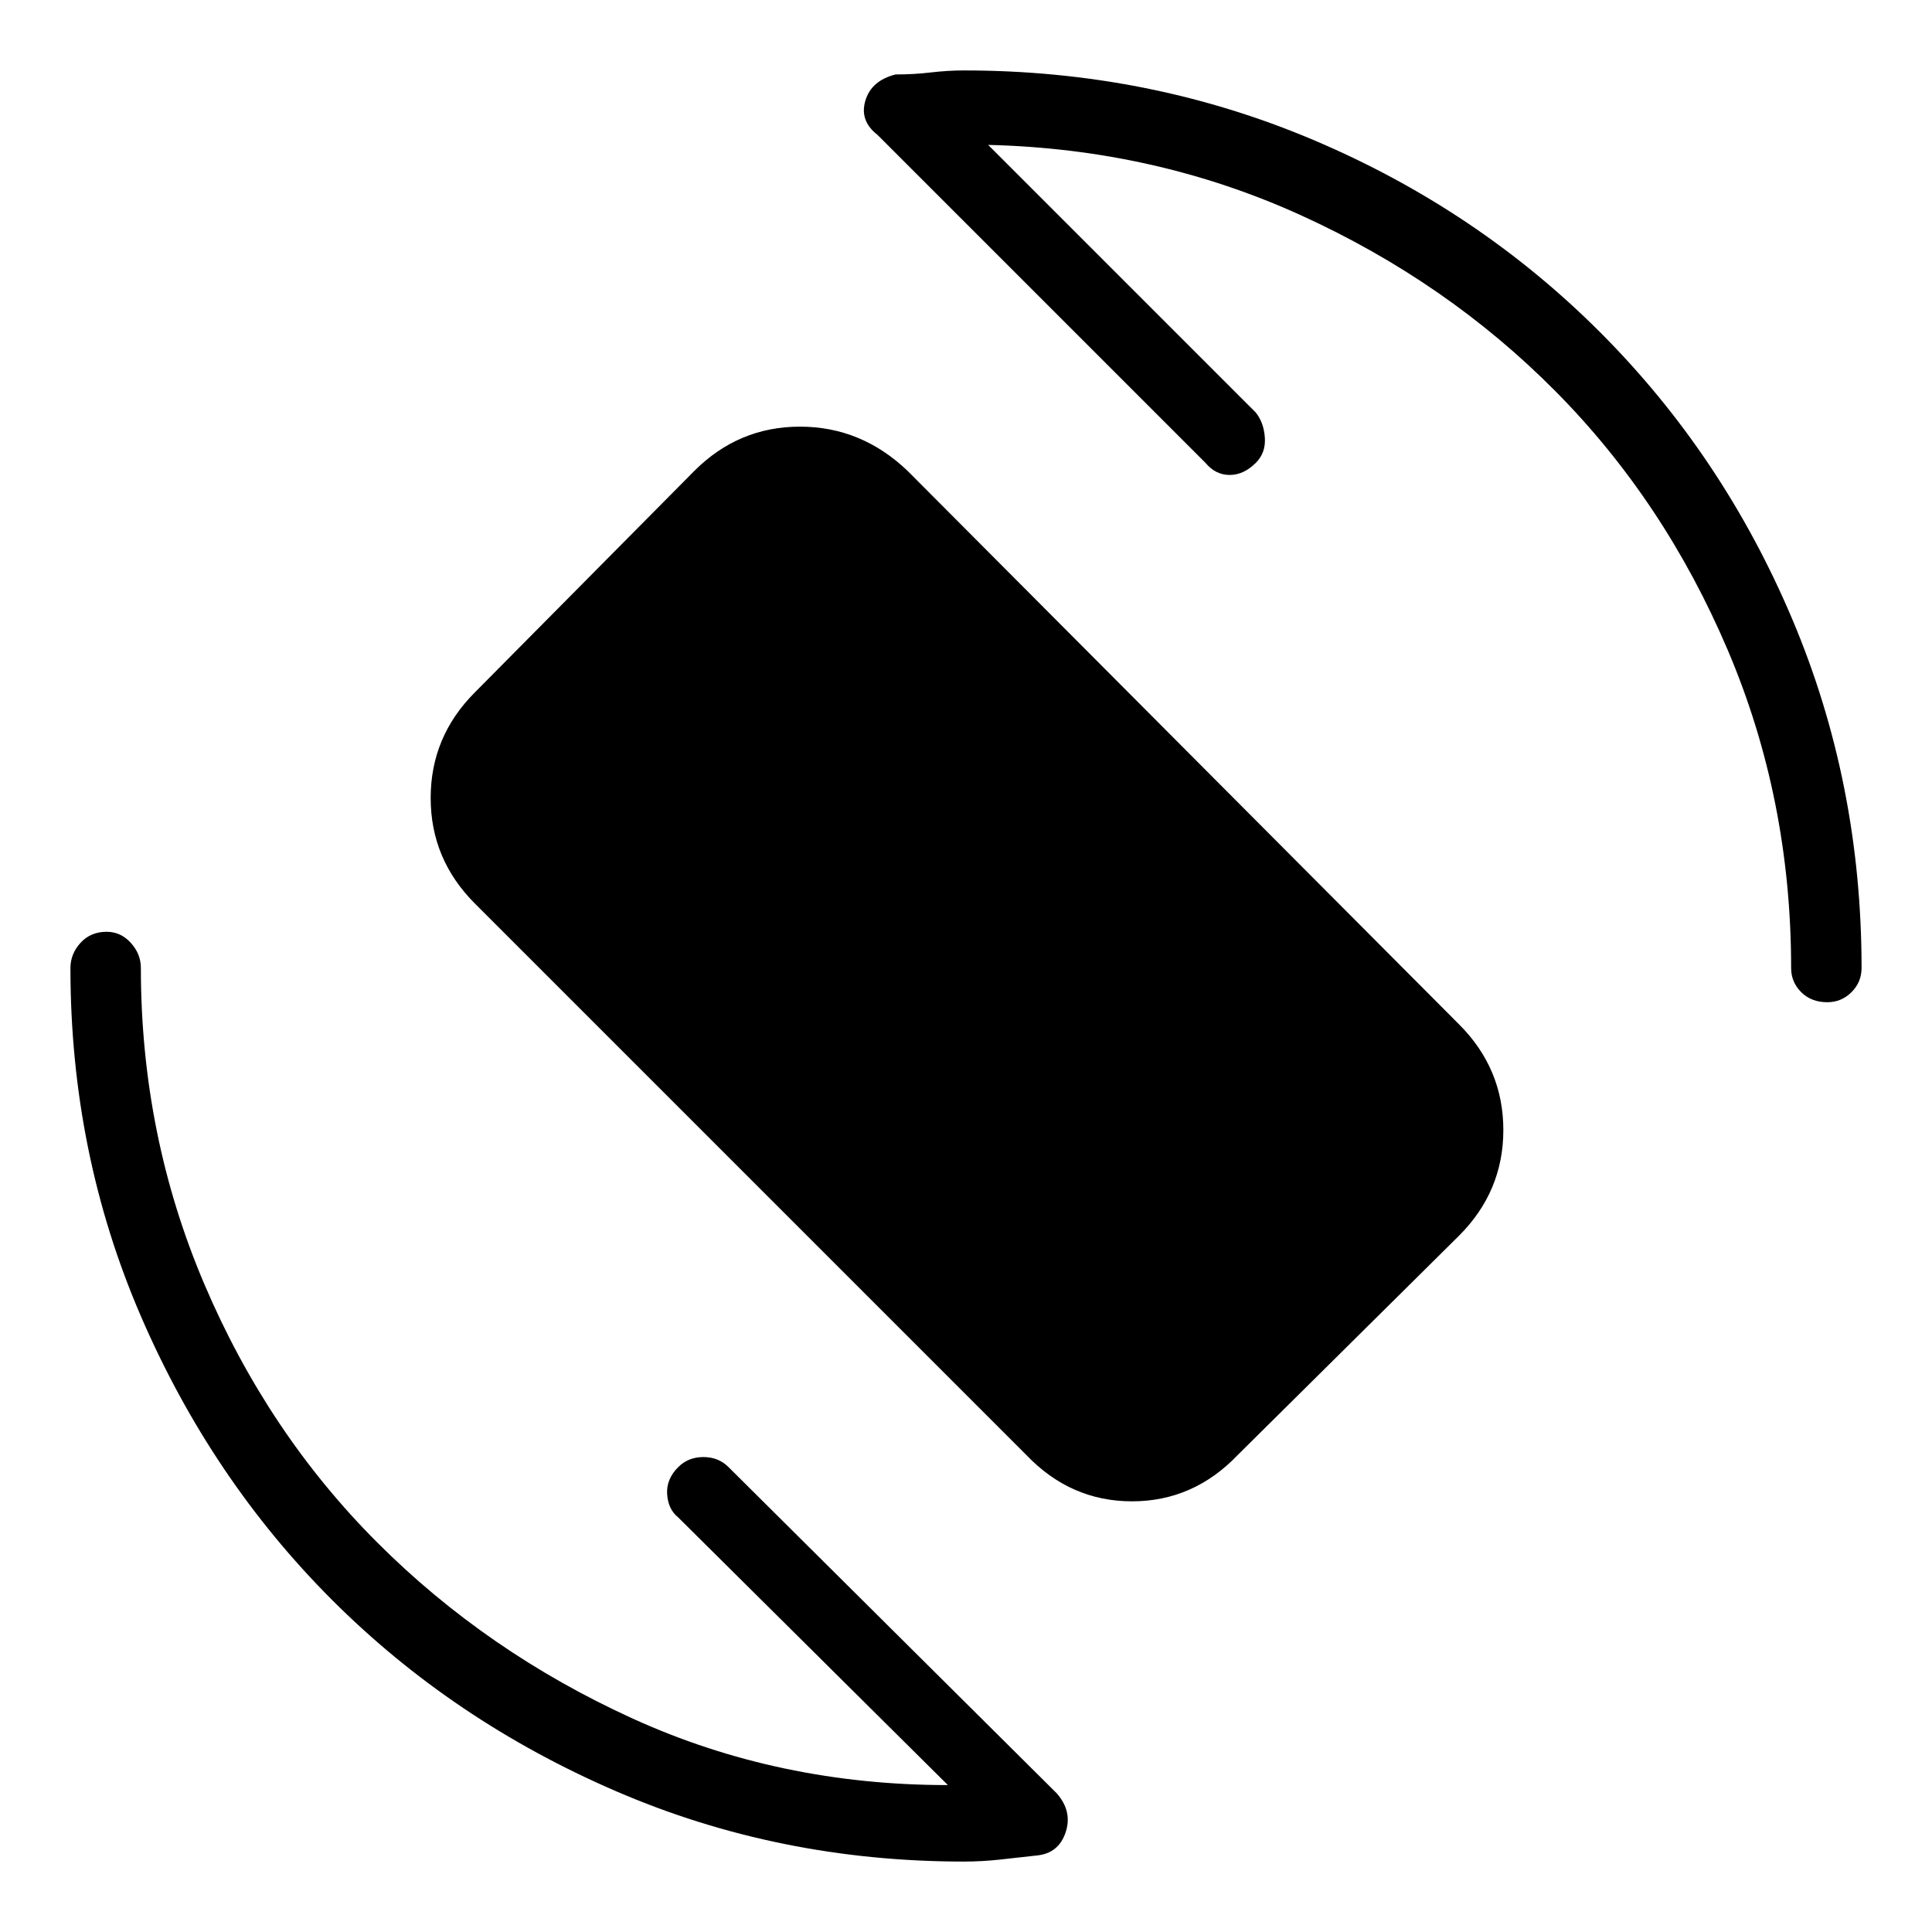 <svg xmlns="http://www.w3.org/2000/svg" height="48" viewBox="0 -960 960 960" width="48"><path d="M510-237 236-511q-22-22-22-52.5t22-52.5l109-110q22-22 52.5-22t53.5 22l274 275q22 22 22 52.5T725-346L615-237q-22 23-52.5 23T510-237Zm-19-651 133 133q4 5 4.5 12.5T624-730q-6 6-13 6t-12-6L436-893q-9-7-6-17t15-13q9 0 17.5-1t16.5-1q92 0 173.5 34.5T795-795q61 61 95.5 142.5T925-479q0 7-5 12t-12 5q-8 0-13-5t-5-12q0-84-31.5-158T773-765.5Q719-820 646.5-853T491-888ZM471-73 337-206q-5-4-5.5-11.5T337-231q5-5 12.5-5t12.5 5L525-69q8 9 4.5 19.5T515-38l-18 2q-9 1-18 1-92 0-173-35t-141-95q-60-60-95-141T35-479q0-7 5-12.5t13-5.5q7 0 12 5.5t5 12.5q0 83 31.5 157t86 128.5Q242-139 314.5-106T471-73Z"/></svg>